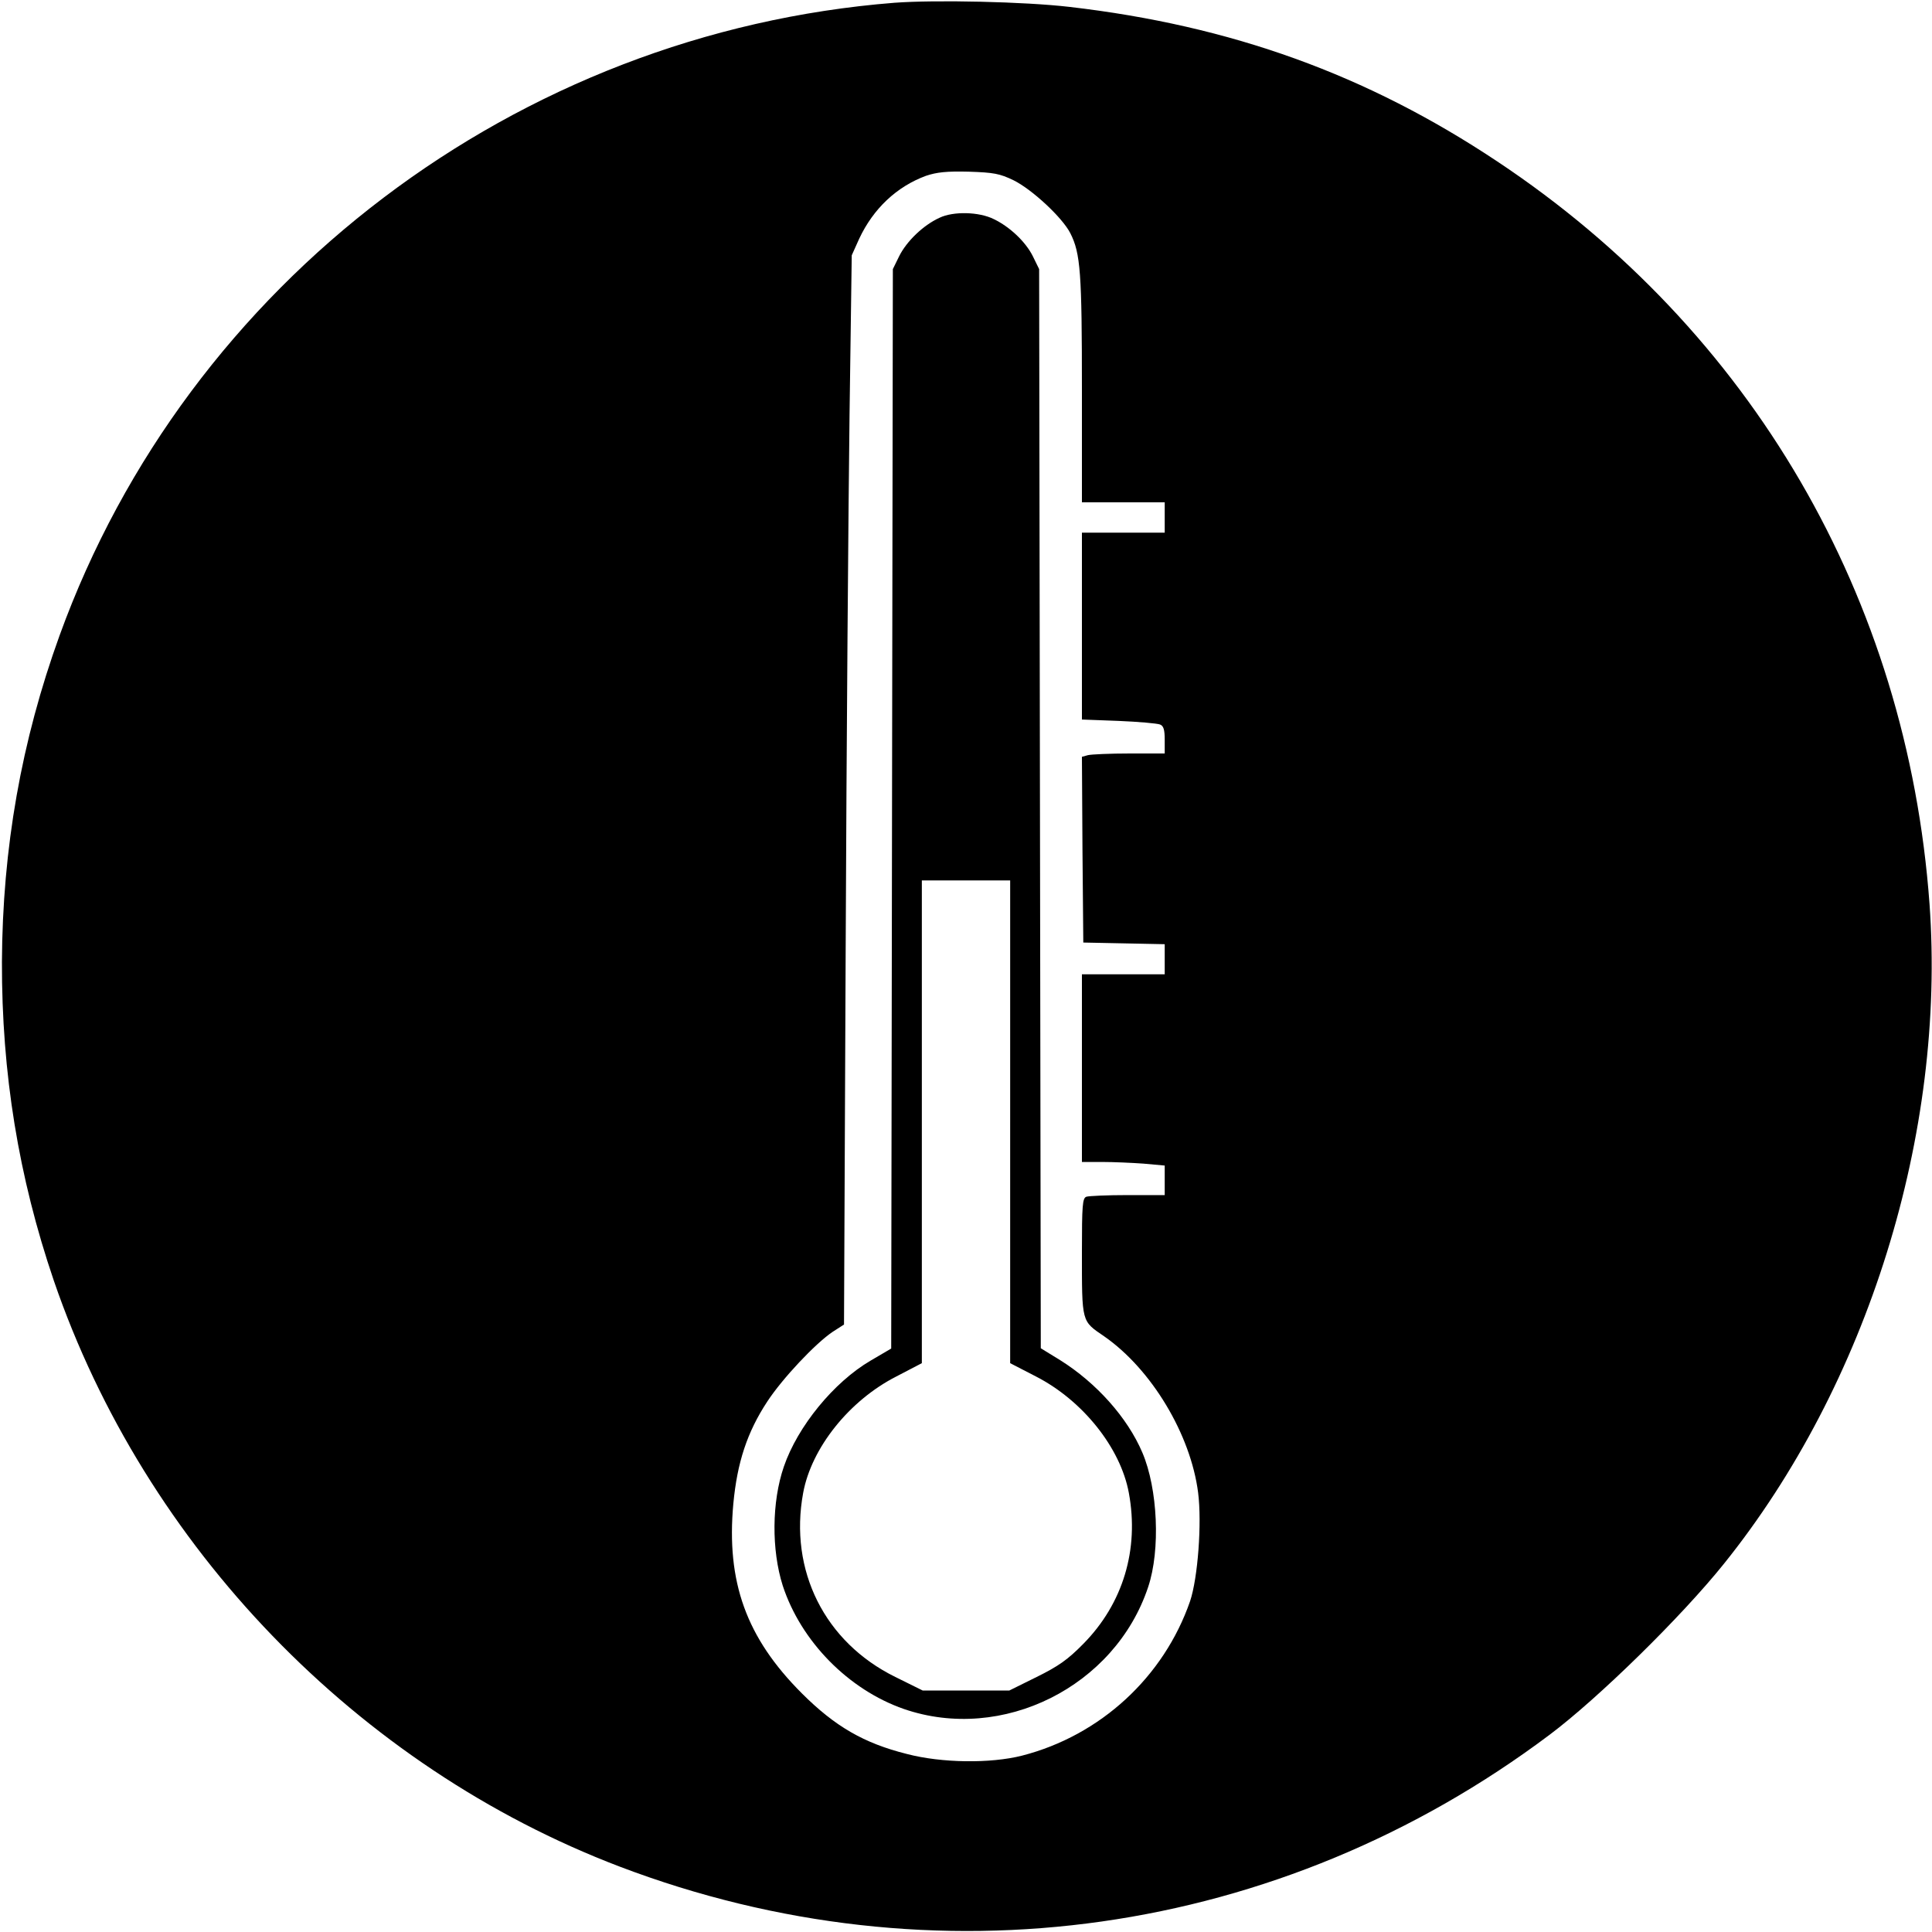 <?xml version="1.0" standalone="no"?>
<!DOCTYPE svg PUBLIC "-//W3C//DTD SVG 20010904//EN"
 "http://www.w3.org/TR/2001/REC-SVG-20010904/DTD/svg10.dtd">
<svg version="1.0" xmlns="http://www.w3.org/2000/svg"
 width="700pt" height="700pt" viewBox="0 0 700 700"
 preserveAspectRatio="xMidYMid meet">
<g transform="translate(0,700) scale(0.1,-0.1)"
fill="#000000" stroke="none">
<path d="M3241 6990 c-1368 -108 -2561 -1012 -3025 -2292 -139 -384 -207 -772
-209 -1183 -1 -403 60 -779 188 -1155 331 -965 1100 -1761 2050 -2123 1141
-434 2393 -256 3370 478 177 133 477 427 631 619 521 648 805 1561 745 2391
-81 1109 -645 2078 -1566 2690 -473 315 -964 492 -1550 560 -163 19 -485 26
-634 15z m431 -643 c67 -33 177 -135 206 -192 37 -73 42 -143 42 -567 l0 -408
150 0 150 0 0 -55 0 -55 -150 0 -150 0 0 -339 0 -338 133 -5 c72 -3 140 -9
150 -13 13 -5 17 -19 17 -56 l0 -49 -127 0 c-71 0 -138 -3 -151 -6 l-22 -6 2
-337 3 -336 148 -3 147 -3 0 -54 0 -55 -150 0 -150 0 0 -340 0 -340 73 0 c41
0 108 -3 150 -6 l77 -7 0 -53 0 -54 -134 0 c-74 0 -141 -3 -150 -6 -14 -5 -16
-32 -16 -198 0 -261 -2 -251 81 -308 171 -119 313 -355 340 -566 14 -111 -1
-309 -29 -393 -95 -275 -325 -487 -609 -560 -114 -29 -291 -27 -417 6 -156 39
-261 100 -381 220 -201 201 -274 403 -248 687 14 149 50 259 123 370 55 84
174 210 236 252 l42 27 6 1357 c3 746 10 1618 14 1937 l8 580 27 60 c51 109
136 189 242 228 39 13 74 17 155 15 91 -3 112 -7 162 -31z"/>
<path d="M3404 6211 c-59 -27 -119 -85 -146 -139 l-23 -47 -3 -1955 -3 -1956
-75 -44 c-133 -78 -264 -238 -314 -384 -44 -128 -45 -302 -4 -431 66 -202 238
-377 439 -447 357 -123 765 81 885 442 45 134 35 356 -21 487 -54 127 -167
253 -298 335 l-70 43 -3 1955 -3 1955 -23 47 c-26 52 -83 106 -141 134 -54 27
-147 29 -197 5z m256 -3276 l0 -874 93 -48 c170 -87 307 -259 337 -422 38
-205 -21 -401 -165 -547 -56 -57 -90 -81 -169 -120 l-99 -49 -157 0 -157 0
-99 49 c-256 126 -386 386 -334 667 30 163 167 335 338 422 l92 48 0 874 0
875 160 0 160 0 0 -875z"/>
</g>
</svg>
